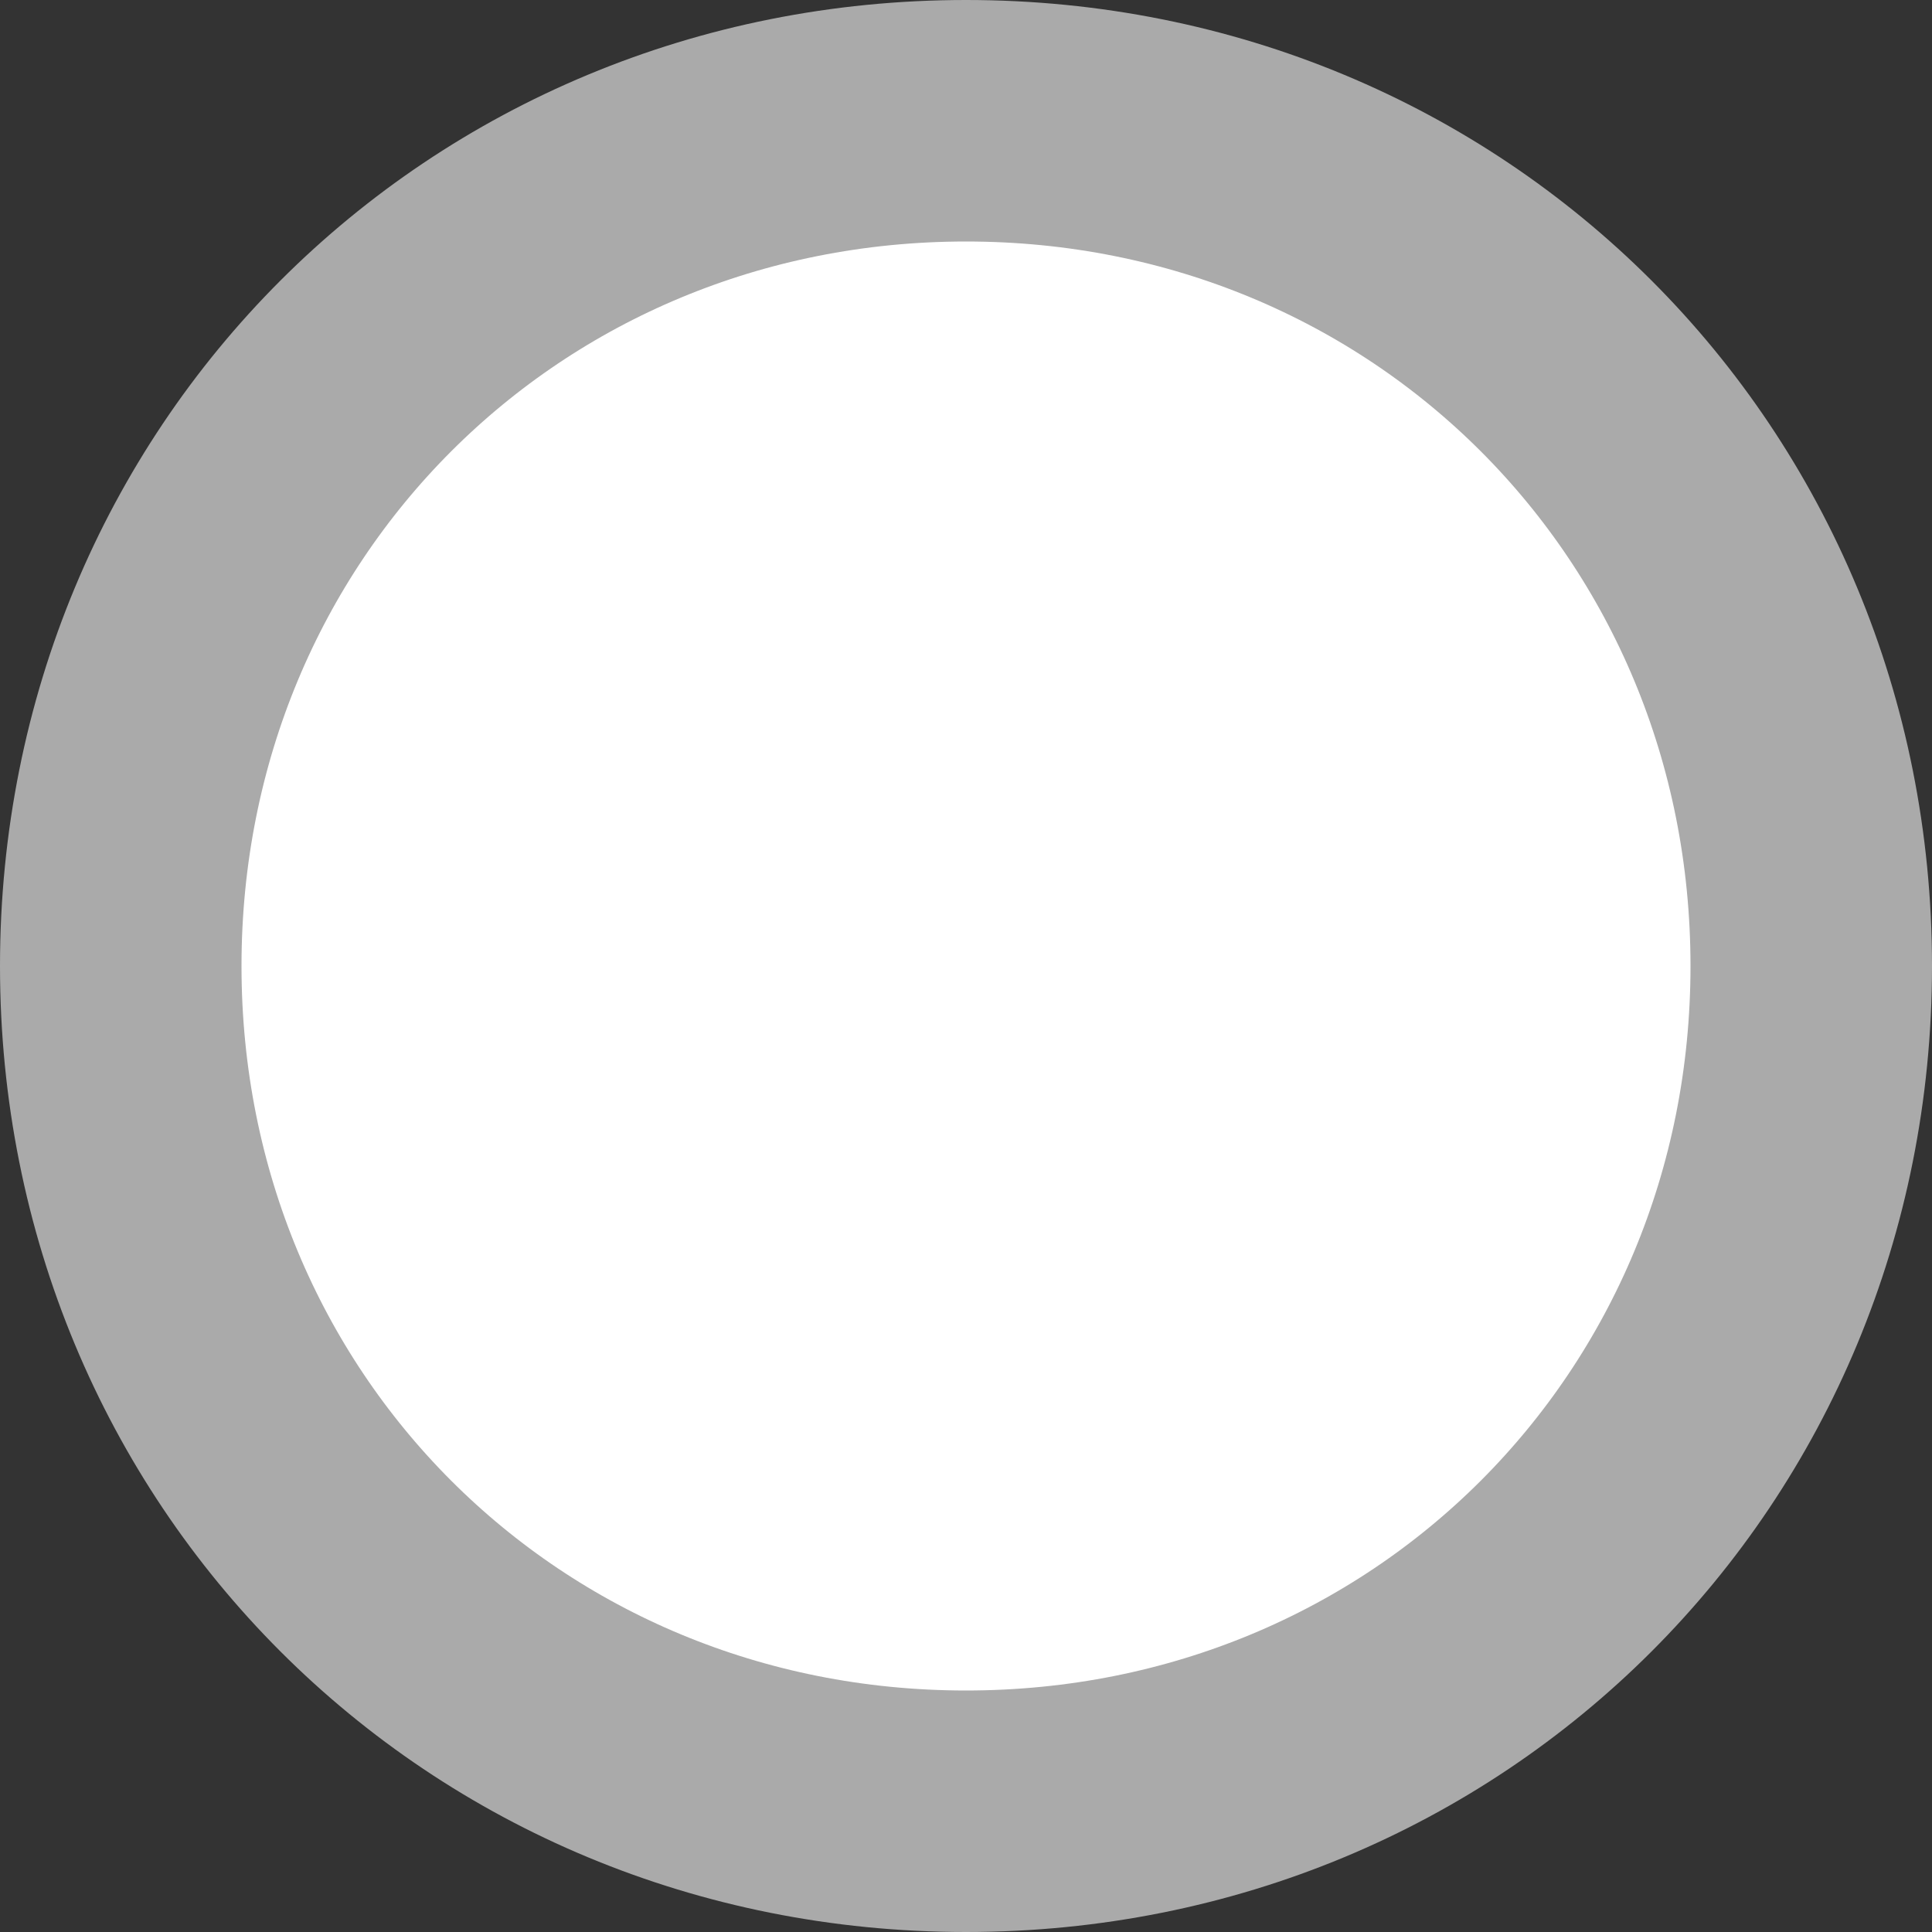 ﻿<?xml version="1.0" encoding="utf-8"?>
<svg version="1.1" xmlns:xlink="http://www.w3.org/1999/xlink" width="32px" height="32px" xmlns="http://www.w3.org/2000/svg">
  <rect width="100%" height="100%" fill="#333333" stroke="none"/>
  <g>
    <path d="M 16 3  C 23.28 3  29 8.72  29 16  C 29 23.28  23.28 29  16 29  C 8.72 29  3 23.28  3 16  C 3 8.72  8.72 3  16 3  Z " fill-rule="nonzero" fill="#ffffff" stroke="none" />
    <path d="M 16 2  C 23.84 2  30 8.16  30 16  C 30 23.84  23.84 30  16 30  C 8.16 30  2 23.84  2 16  C 2 8.16  8.16 2  16 2  Z " stroke-width="4" stroke="#aaaaaa" fill="none" />
  </g>
</svg>